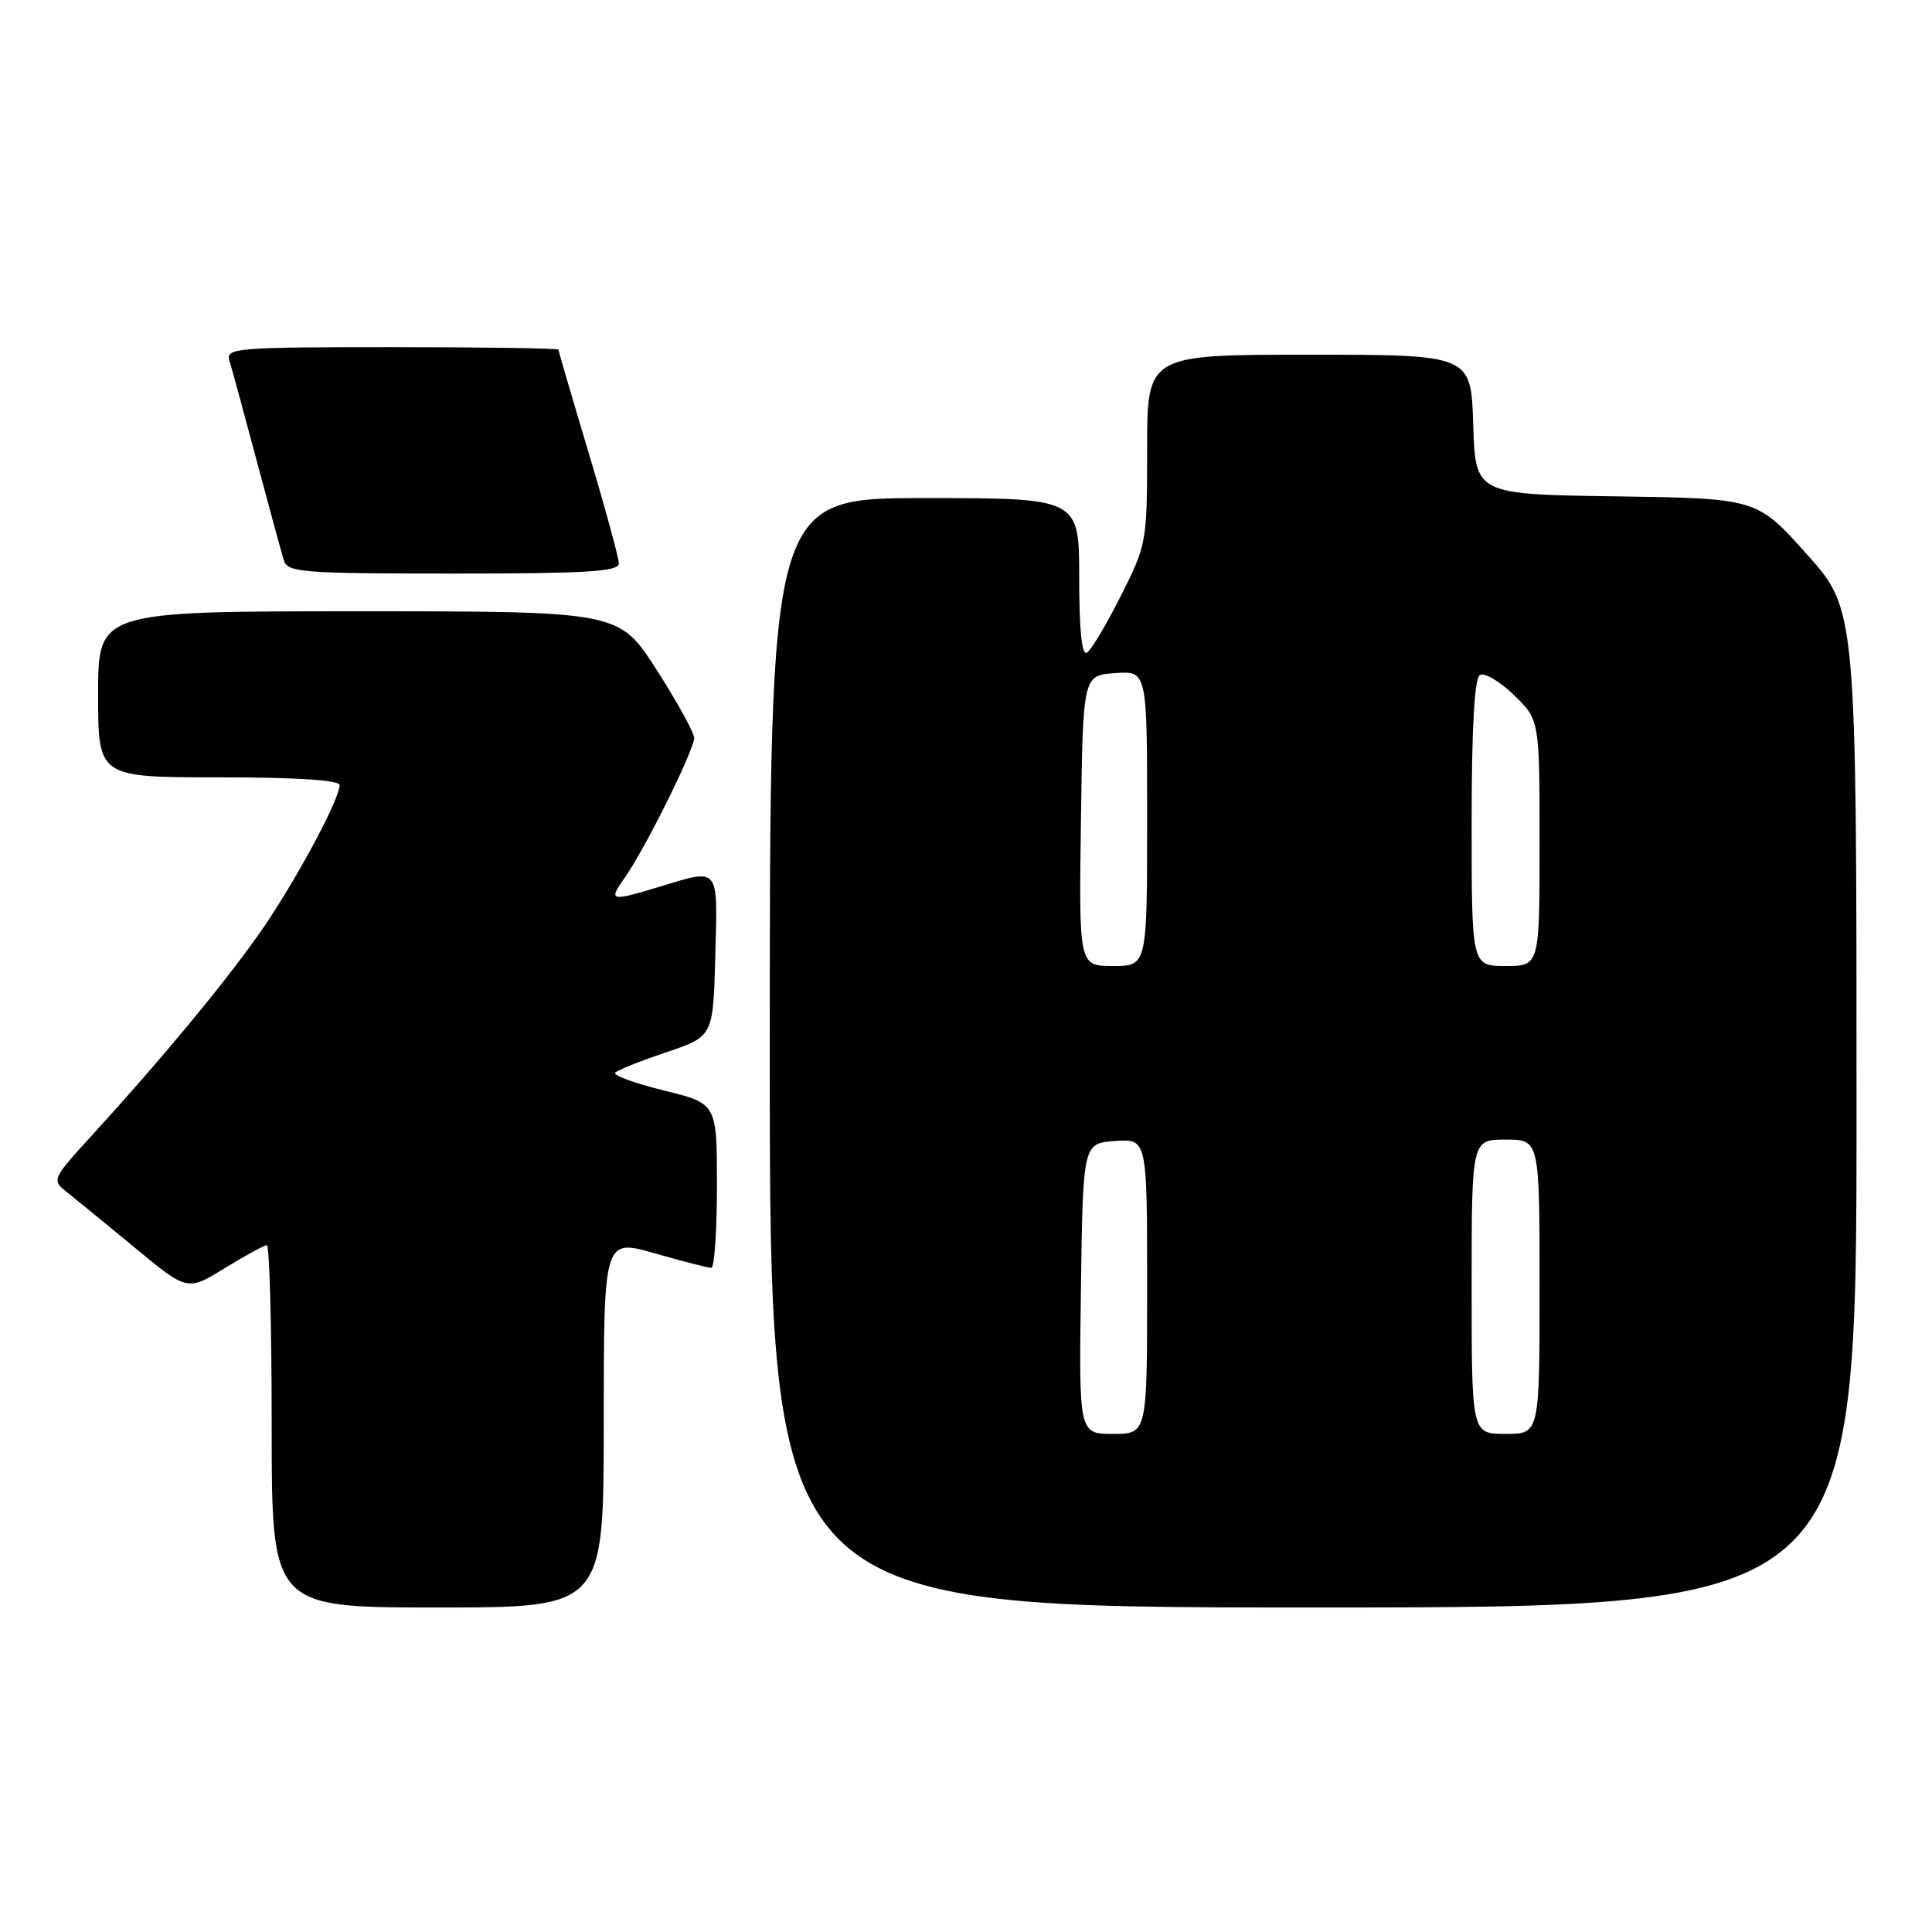 <?xml version="1.0" encoding="UTF-8" standalone="no"?>
<!DOCTYPE svg PUBLIC "-//W3C//DTD SVG 1.1//EN" "http://www.w3.org/Graphics/SVG/1.1/DTD/svg11.dtd" >
<svg xmlns="http://www.w3.org/2000/svg" xmlns:xlink="http://www.w3.org/1999/xlink" version="1.1" viewBox="0 0 256 256">
 <g >
 <path fill="currentColor"
d=" M 80.00 188.57 C 80.00 164.14 80.00 164.14 86.75 166.07 C 90.46 167.13 93.83 168.00 94.25 168.00 C 94.66 168.00 95.00 163.10 95.00 157.11 C 95.00 146.22 95.00 146.22 87.95 144.49 C 84.08 143.54 81.18 142.48 81.52 142.13 C 81.86 141.78 84.92 140.56 88.32 139.42 C 94.50 137.33 94.50 137.33 94.78 126.67 C 95.10 114.68 95.41 115.06 87.41 117.49 C 80.81 119.49 80.56 119.43 82.81 116.25 C 85.49 112.46 92.00 99.33 91.98 97.77 C 91.97 97.07 89.73 93.01 87.00 88.75 C 82.03 81.00 82.03 81.00 47.51 81.00 C 13.00 81.00 13.00 81.00 13.00 92.00 C 13.00 103.00 13.00 103.00 29.00 103.00 C 39.30 103.00 45.00 103.37 45.00 104.03 C 45.00 106.00 38.74 117.54 34.19 123.94 C 29.38 130.72 21.25 140.52 12.20 150.42 C 6.91 156.21 6.84 156.37 8.81 157.92 C 9.91 158.79 13.97 162.11 17.82 165.29 C 24.83 171.09 24.83 171.09 29.77 168.04 C 32.50 166.37 35.01 165.00 35.36 165.00 C 35.71 165.00 36.00 175.80 36.00 189.00 C 36.00 213.00 36.00 213.00 58.00 213.00 C 80.00 213.00 80.00 213.00 80.00 188.57 Z  M 246.00 146.90 C 246.00 80.80 246.00 80.80 239.40 73.42 C 232.79 66.04 232.79 66.04 214.15 65.77 C 195.50 65.50 195.50 65.50 195.21 56.25 C 194.92 47.00 194.92 47.00 173.46 47.00 C 152.00 47.00 152.00 47.00 152.00 59.52 C 152.00 71.83 151.94 72.17 148.52 78.95 C 146.61 82.75 144.59 86.14 144.02 86.48 C 143.35 86.90 143.00 83.51 143.00 76.56 C 143.00 66.00 143.00 66.00 122.50 66.00 C 102.00 66.00 102.00 66.00 102.00 139.50 C 102.00 213.00 102.00 213.00 174.00 213.00 C 246.00 213.00 246.00 213.00 246.00 146.90 Z  M 82.00 74.67 C 82.00 73.94 80.20 67.34 78.00 60.00 C 75.80 52.66 74.00 46.51 74.00 46.33 C 74.00 46.15 64.07 46.00 51.93 46.00 C 31.38 46.00 29.90 46.12 30.39 47.75 C 30.69 48.71 32.31 54.67 34.00 61.00 C 35.69 67.33 37.31 73.29 37.61 74.25 C 38.09 75.85 40.05 76.00 60.07 76.00 C 77.66 76.00 82.00 75.74 82.00 74.67 Z  M 143.23 170.75 C 143.50 151.50 143.50 151.50 147.75 151.19 C 152.00 150.89 152.00 150.89 152.00 170.44 C 152.00 190.00 152.00 190.00 147.48 190.00 C 142.96 190.00 142.96 190.00 143.23 170.75 Z  M 195.00 170.50 C 195.00 151.00 195.00 151.00 199.50 151.00 C 204.00 151.00 204.00 151.00 204.00 170.50 C 204.00 190.00 204.00 190.00 199.50 190.00 C 195.00 190.00 195.00 190.00 195.00 170.50 Z  M 143.23 108.75 C 143.50 89.50 143.50 89.50 147.75 89.19 C 152.00 88.89 152.00 88.89 152.00 108.44 C 152.00 128.00 152.00 128.00 147.48 128.00 C 142.96 128.00 142.96 128.00 143.23 108.75 Z  M 195.00 109.06 C 195.00 96.51 195.37 89.89 196.09 89.45 C 196.68 89.08 198.71 90.26 200.59 92.08 C 204.00 95.39 204.00 95.39 204.00 111.70 C 204.00 128.00 204.00 128.00 199.50 128.00 C 195.00 128.00 195.00 128.00 195.00 109.06 Z "/>
</g>
</svg>